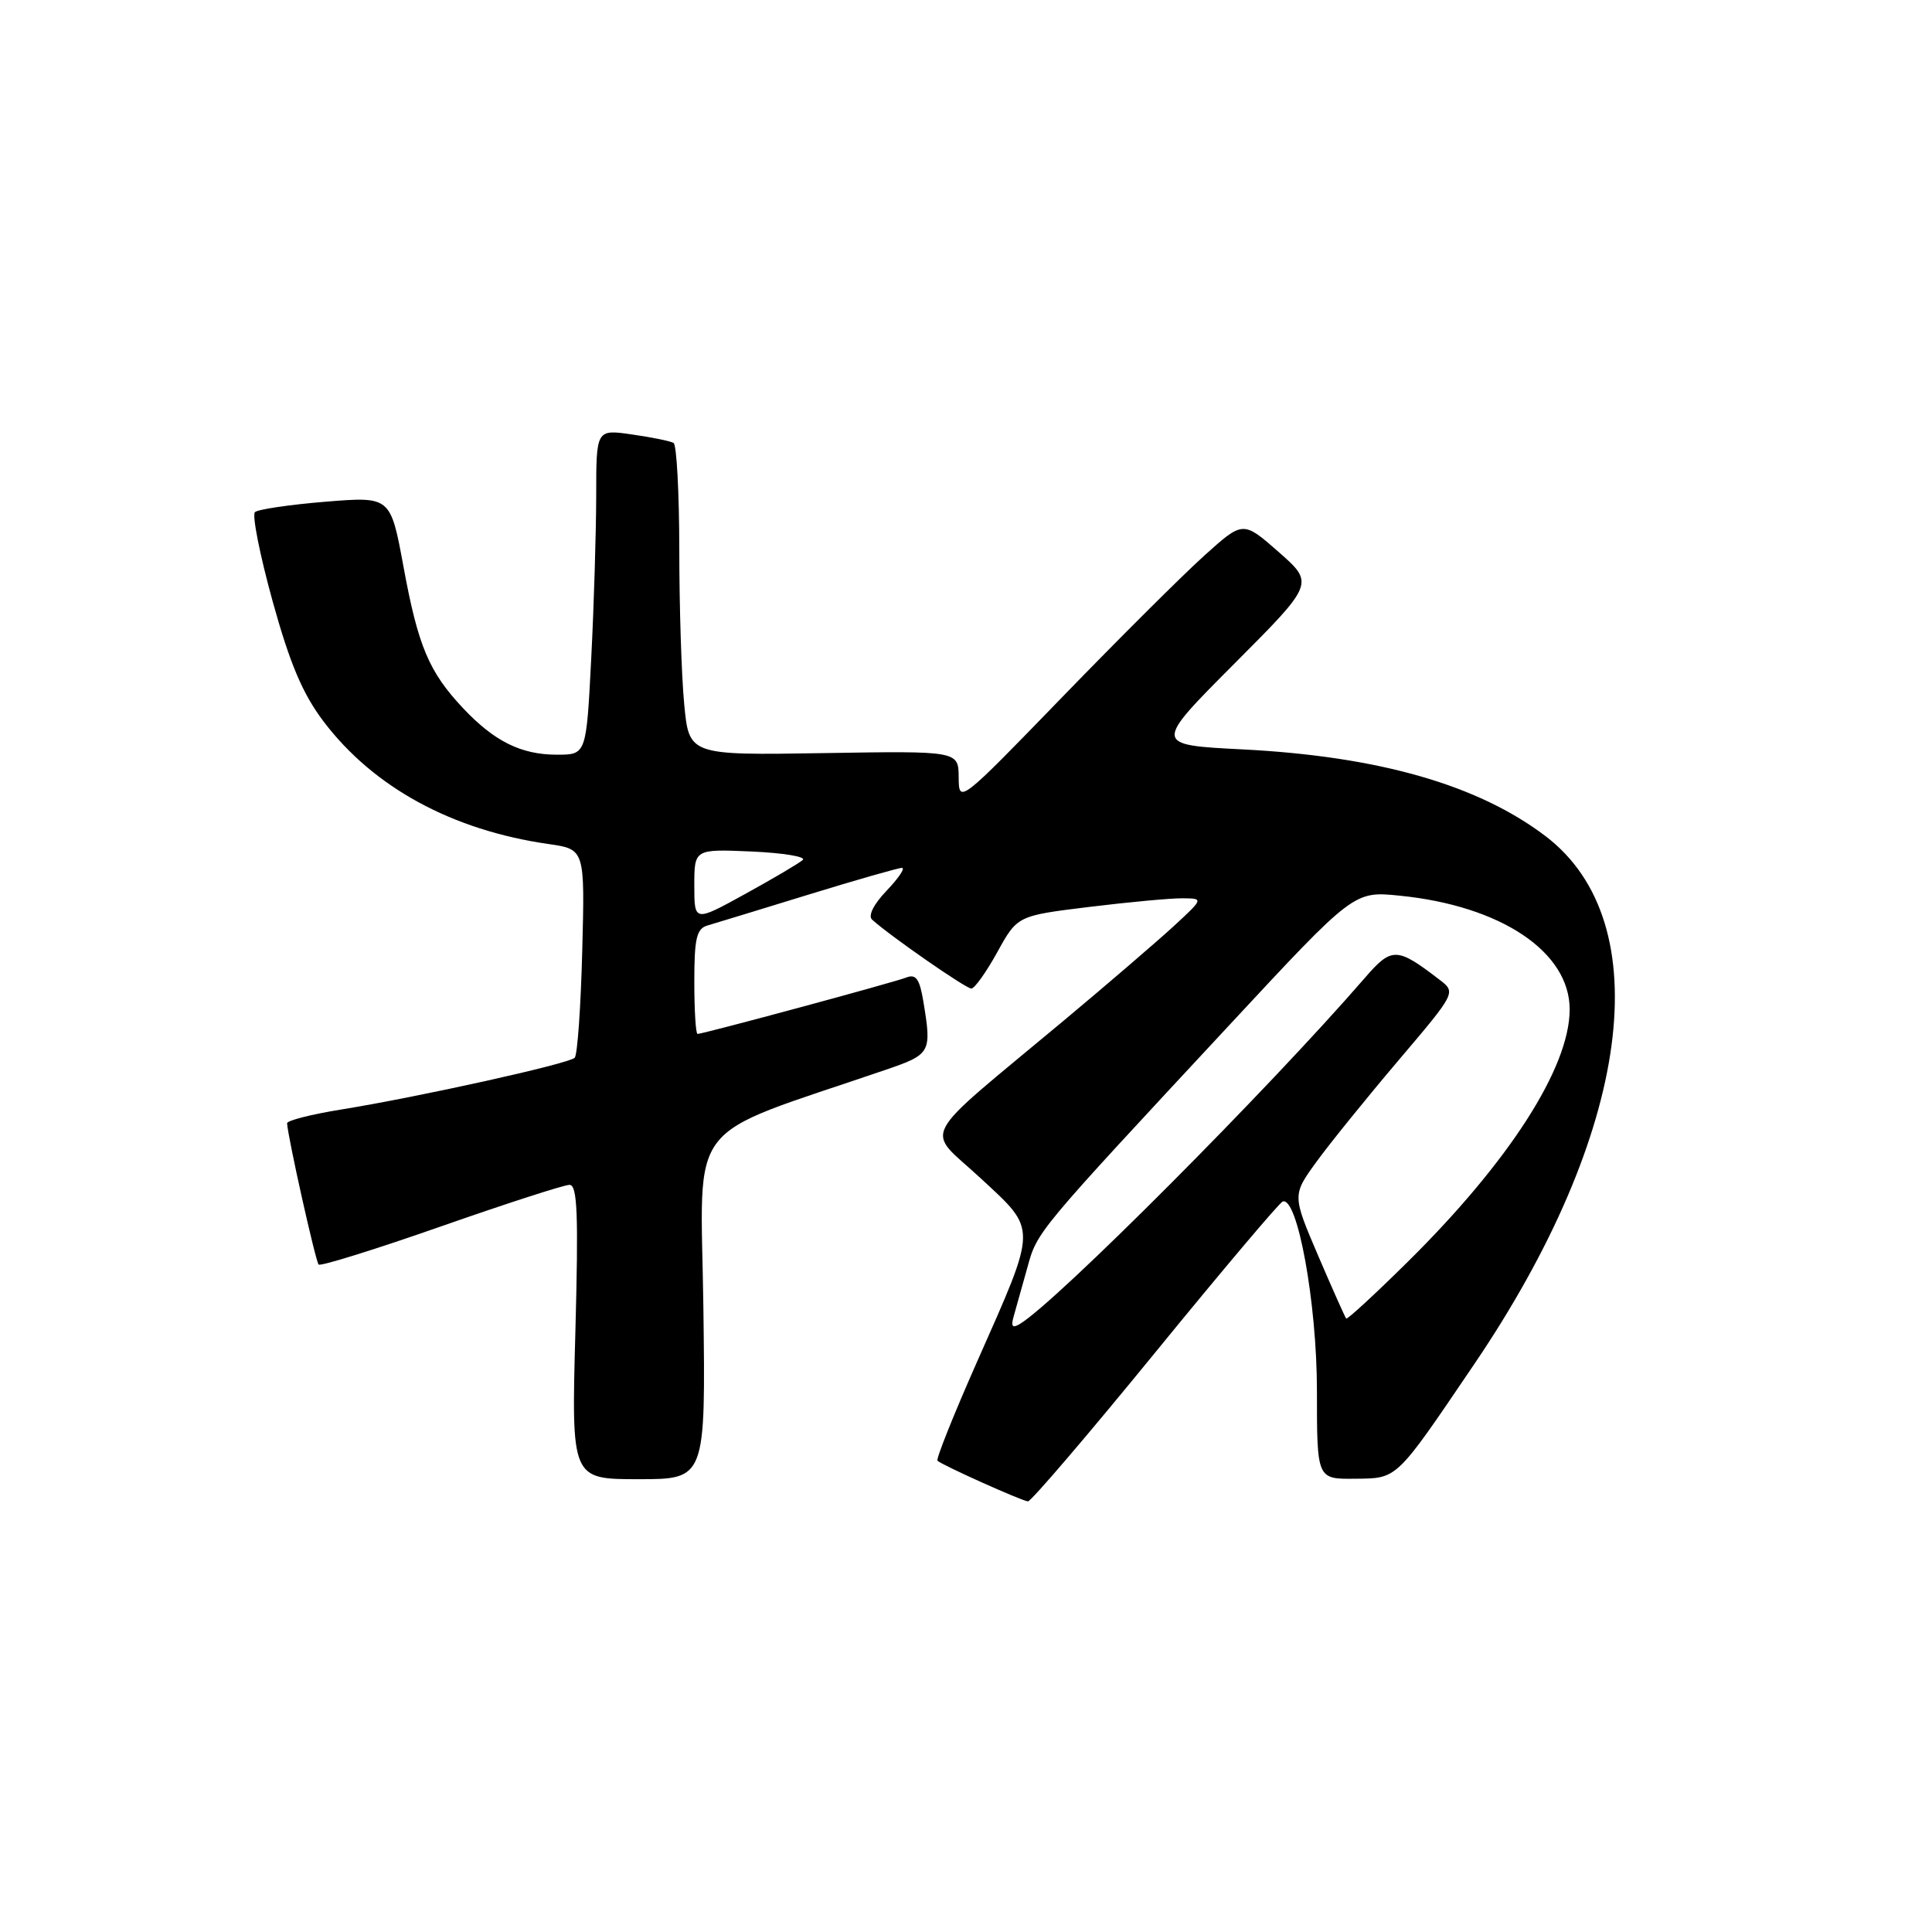 <?xml version="1.0" encoding="UTF-8" standalone="no"?>
<!DOCTYPE svg PUBLIC "-//W3C//DTD SVG 1.1//EN" "http://www.w3.org/Graphics/SVG/1.1/DTD/svg11.dtd" >
<svg xmlns="http://www.w3.org/2000/svg" xmlns:xlink="http://www.w3.org/1999/xlink" version="1.1" viewBox="0 0 256 256">
 <g >
 <path fill="currentColor"
d=" M 153.04 179.25 C 161.90 168.39 169.52 159.37 169.96 159.21 C 171.92 158.49 174.50 172.68 174.50 184.25 C 174.50 195.99 174.50 195.99 179.50 195.94 C 185.23 195.88 184.84 196.26 195.33 180.78 C 216.13 150.12 219.89 122.29 204.80 110.80 C 195.86 104.00 182.69 100.22 164.67 99.30 C 152.84 98.70 152.84 98.70 163.50 88.00 C 174.16 77.31 174.16 77.31 169.44 73.15 C 164.71 69.00 164.71 69.00 159.61 73.59 C 156.80 76.11 148.33 84.55 140.78 92.34 C 127.10 106.46 127.06 106.49 127.03 103.00 C 127.00 99.50 127.00 99.50 109.15 99.79 C 91.30 100.08 91.30 100.08 90.66 93.29 C 90.30 89.56 90.01 80.34 90.01 72.81 C 90.00 65.28 89.66 58.92 89.25 58.69 C 88.84 58.45 86.36 57.94 83.75 57.57 C 79.00 56.88 79.00 56.88 79.00 65.69 C 78.99 70.53 78.70 80.24 78.34 87.25 C 77.69 100.00 77.69 100.00 73.80 100.00 C 69.05 100.00 65.51 98.24 61.36 93.84 C 56.83 89.02 55.40 85.62 53.47 75.12 C 51.75 65.78 51.75 65.78 43.13 66.48 C 38.38 66.87 34.18 67.49 33.78 67.86 C 33.38 68.24 34.43 73.53 36.11 79.62 C 38.41 87.93 40.09 91.91 42.86 95.58 C 49.48 104.33 59.88 110.00 72.69 111.84 C 77.50 112.53 77.50 112.53 77.15 126.01 C 76.96 133.43 76.51 139.80 76.15 140.16 C 75.38 140.95 55.52 145.35 45.25 147.01 C 41.26 147.65 38.02 148.48 38.04 148.84 C 38.15 150.74 41.82 167.16 42.22 167.56 C 42.48 167.81 49.77 165.54 58.42 162.51 C 67.07 159.48 74.74 157.00 75.46 157.00 C 76.51 157.00 76.66 160.84 76.24 176.50 C 75.71 196.00 75.71 196.00 84.60 196.00 C 93.50 196.00 93.50 196.00 93.20 173.11 C 92.86 147.75 90.37 150.99 117.25 141.79 C 123.37 139.70 123.47 139.51 122.35 132.70 C 121.86 129.73 121.37 129.03 120.11 129.52 C 118.43 130.18 93.18 137.00 92.43 137.00 C 92.19 137.00 92.00 133.88 92.00 130.07 C 92.00 124.32 92.30 123.05 93.75 122.63 C 94.71 122.35 100.71 120.52 107.07 118.56 C 113.44 116.60 119.03 115.00 119.51 115.00 C 119.98 115.00 119.08 116.35 117.49 118.01 C 115.76 119.82 114.99 121.35 115.56 121.86 C 117.98 124.05 128.00 131.00 128.71 130.99 C 129.14 130.98 130.69 128.81 132.15 126.16 C 134.81 121.34 134.81 121.34 144.35 120.17 C 149.59 119.53 155.15 119.01 156.69 119.03 C 159.50 119.05 159.50 119.05 155.46 122.78 C 153.23 124.82 146.71 130.43 140.96 135.23 C 121.31 151.63 122.56 149.28 129.88 156.07 C 137.51 163.15 137.52 162.23 129.47 180.43 C 126.37 187.43 124.01 193.34 124.22 193.55 C 124.78 194.12 135.37 198.87 136.21 198.94 C 136.60 198.97 144.18 190.11 153.04 179.25 Z  M 134.33 174.38 C 134.63 173.34 135.43 170.47 136.12 168.00 C 137.46 163.14 137.12 163.55 162.95 135.77 C 179.40 118.07 179.40 118.07 185.45 118.68 C 198.89 120.02 208.01 126.13 207.99 133.78 C 207.97 141.48 199.95 153.95 186.49 167.24 C 182.18 171.50 178.53 174.86 178.38 174.72 C 178.24 174.57 176.57 170.83 174.67 166.40 C 171.23 158.36 171.23 158.36 174.45 153.93 C 176.22 151.49 181.11 145.45 185.31 140.50 C 192.95 131.50 192.95 131.50 190.72 129.80 C 185.08 125.47 184.41 125.45 180.83 129.60 C 168.07 144.33 139.97 172.53 135.14 175.43 C 134.14 176.04 133.93 175.76 134.33 174.38 Z  M 92.00 117.34 C 92.00 112.50 92.00 112.50 99.61 112.83 C 103.81 113.02 106.84 113.52 106.37 113.95 C 105.89 114.38 102.46 116.41 98.75 118.45 C 92.00 122.17 92.00 122.17 92.00 117.34 Z "/>
</g>
</svg>